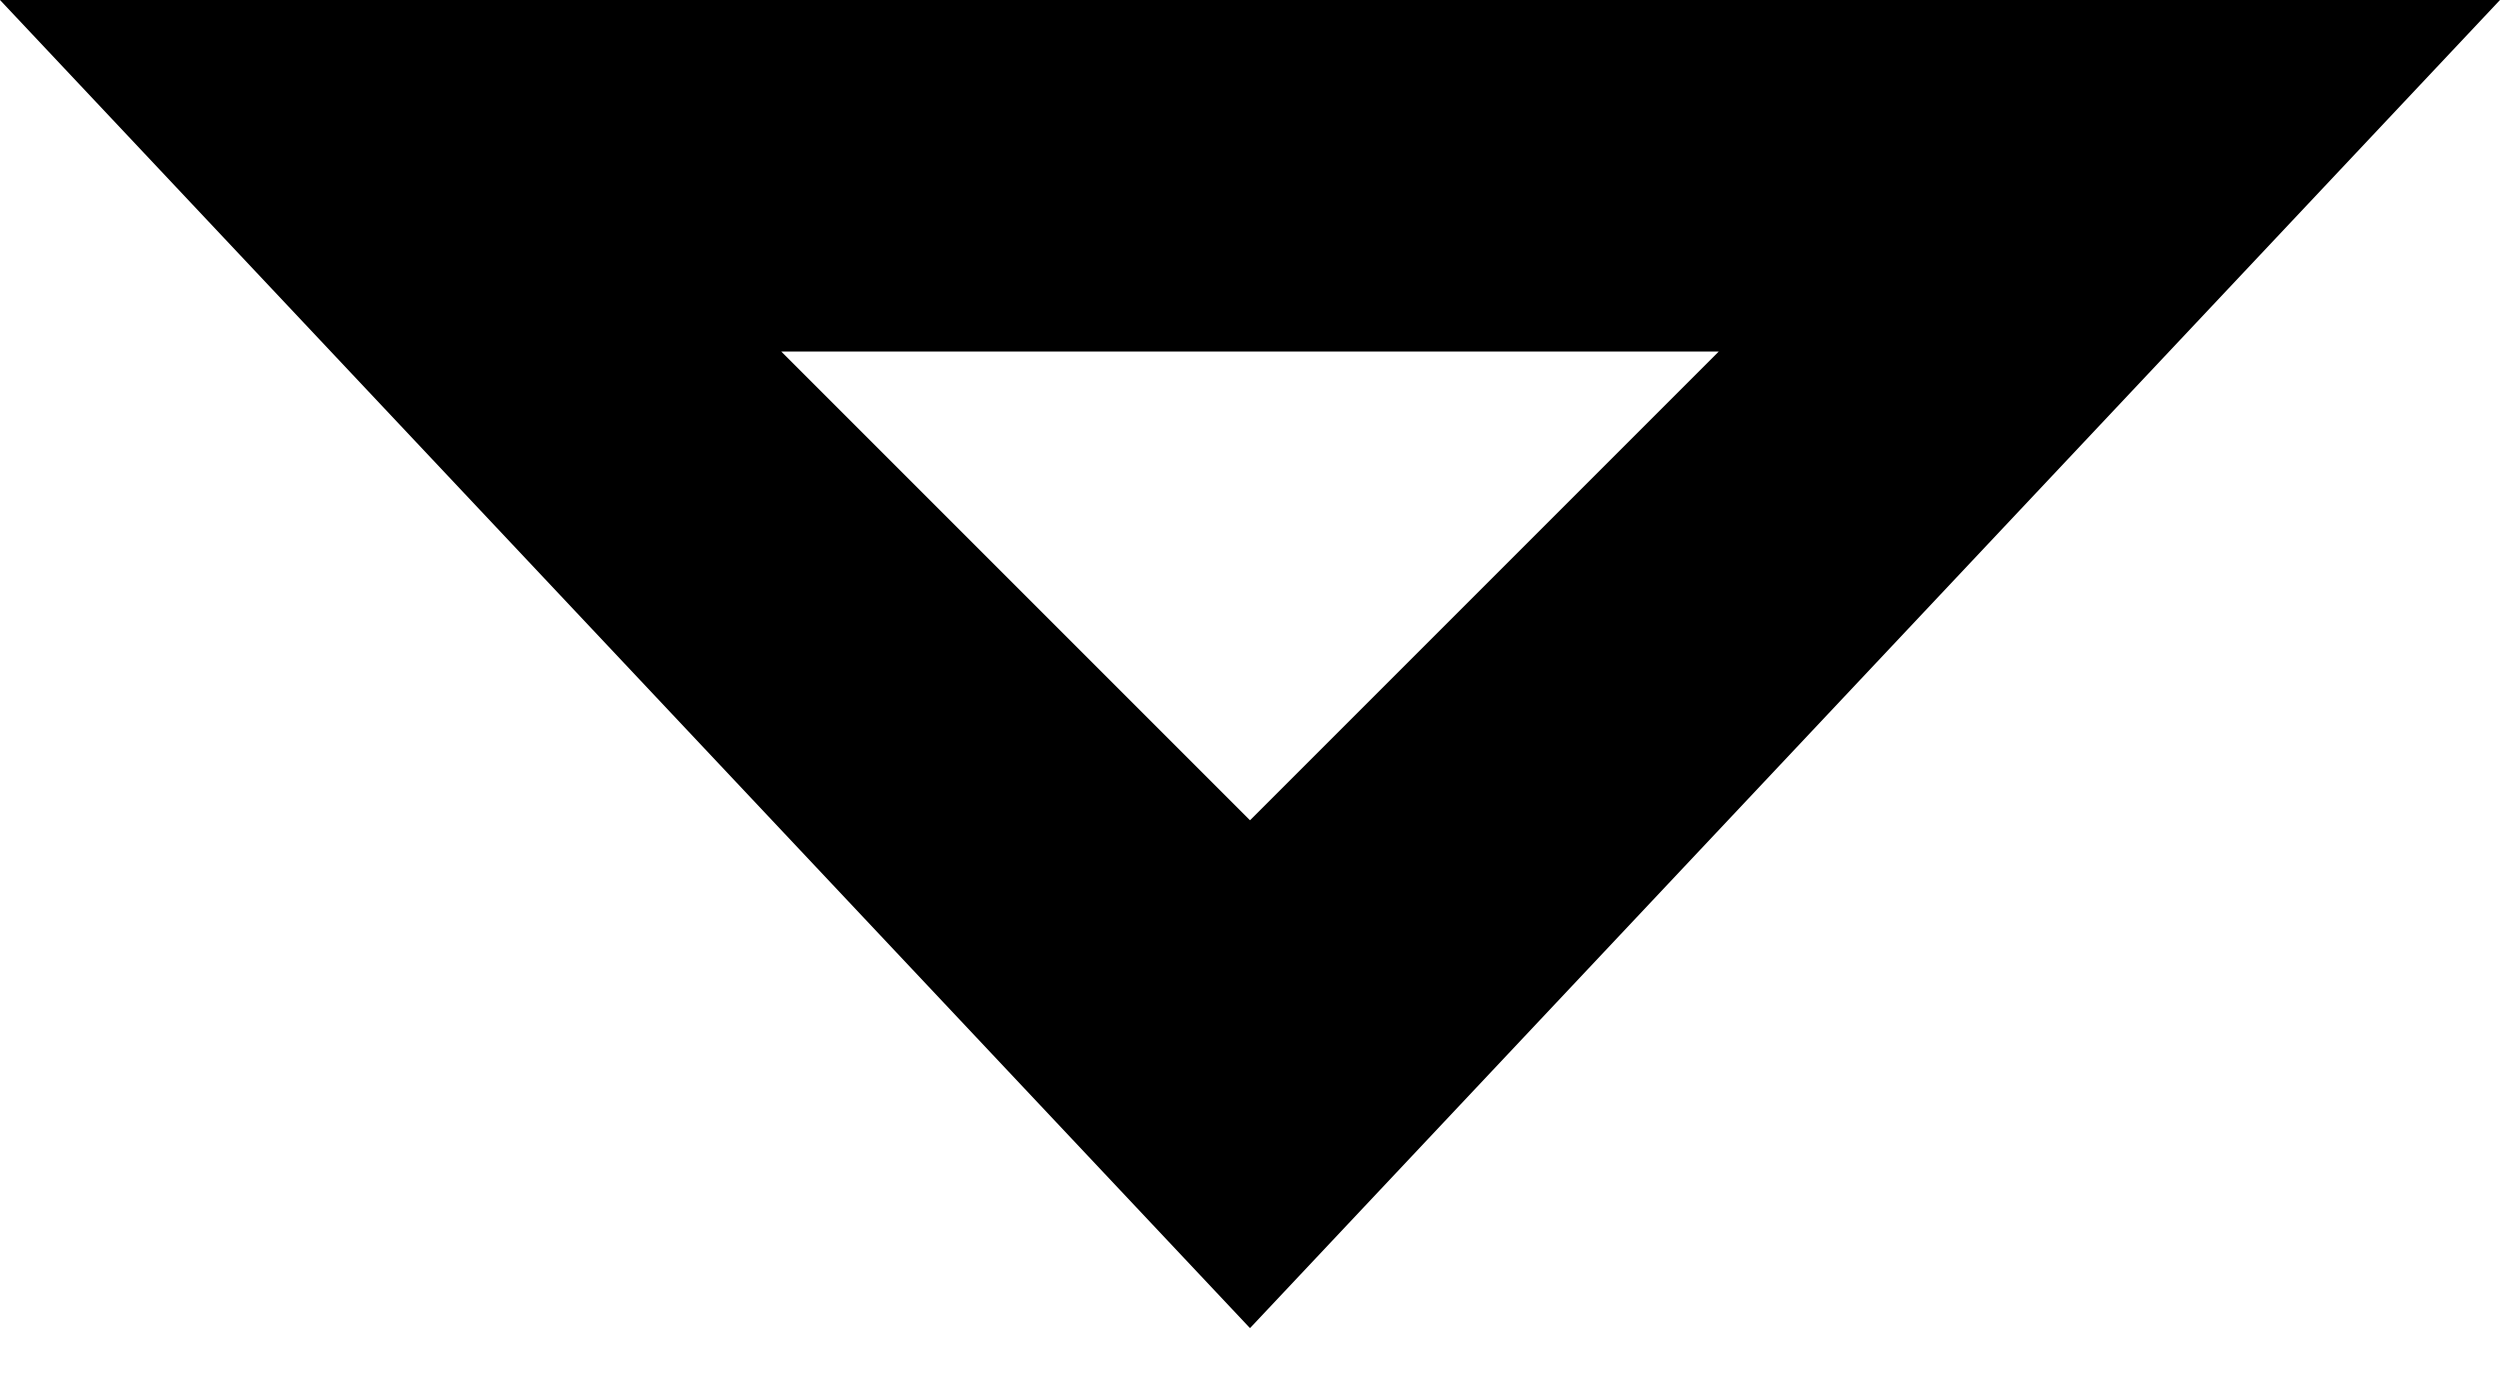 <svg xmlns="http://www.w3.org/2000/svg" width="36" height="20" viewBox="0 0 36 20">
    <path fill="#000" fill-rule="evenodd" d="M18 19.125L0 0h36L18 19.125zm0-7.313l6.75-6.75h-13.5l6.75 6.75z"/>
</svg>
